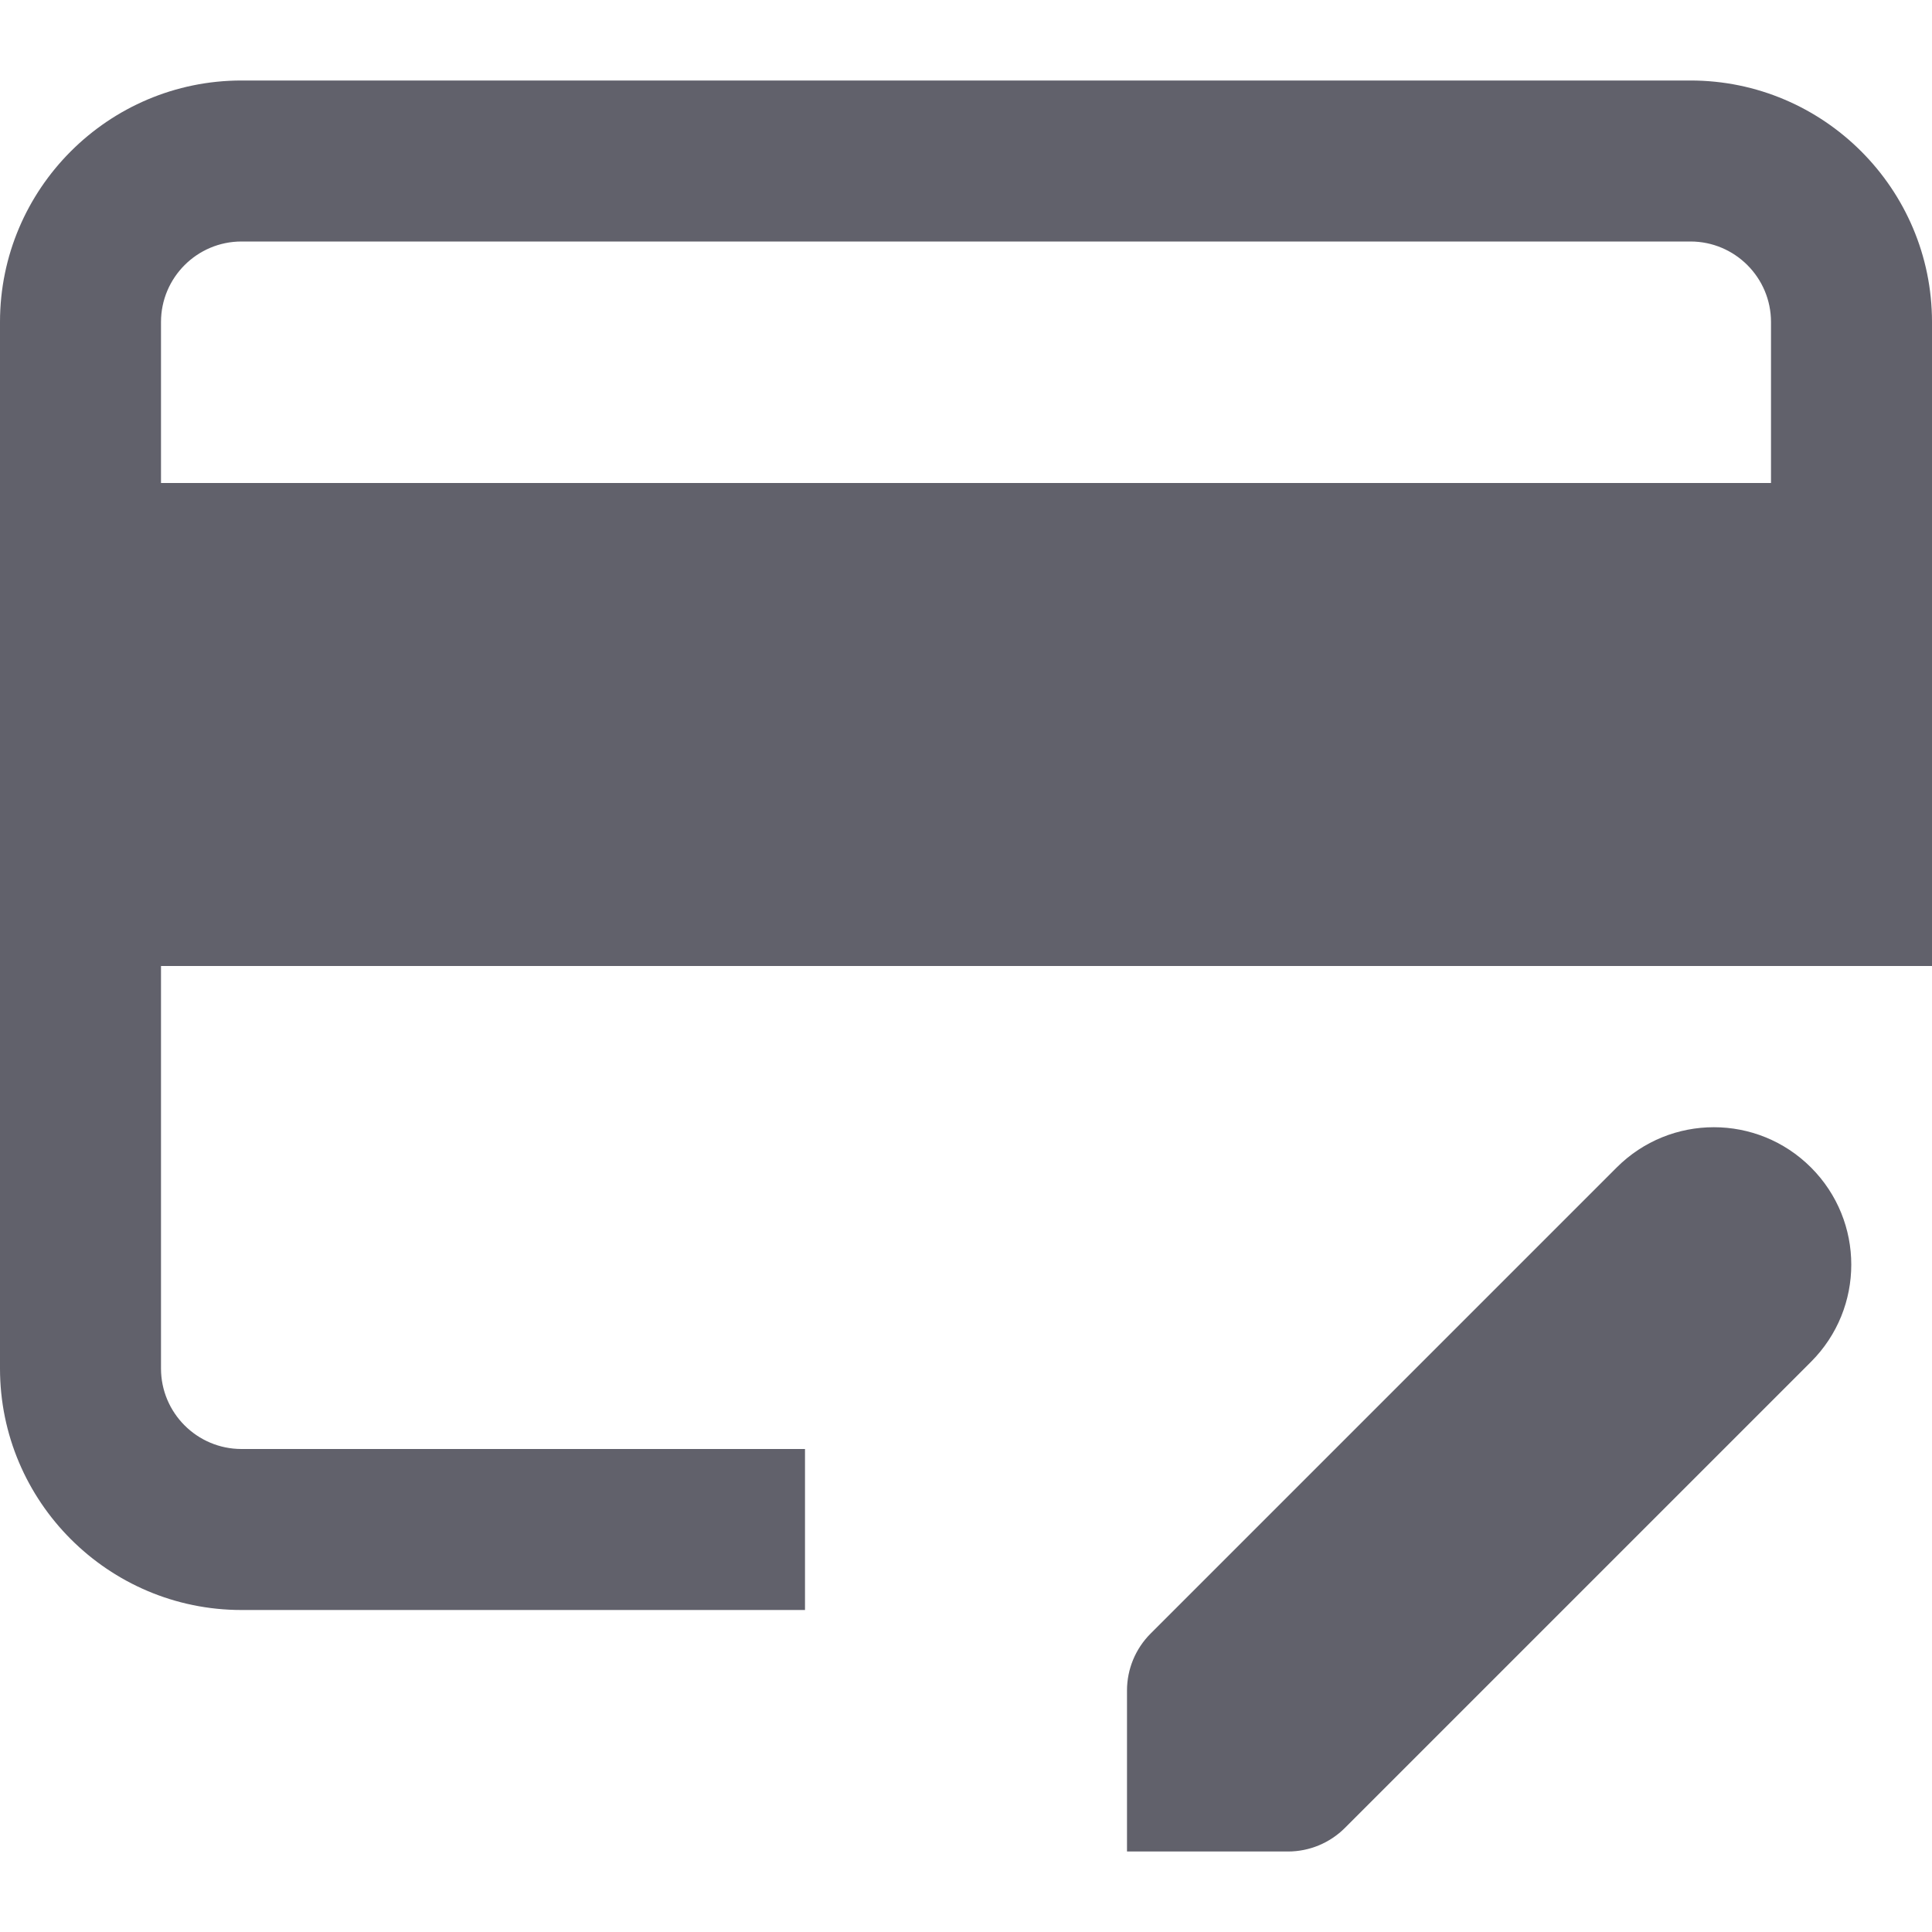 <svg xmlns="http://www.w3.org/2000/svg" height="24" width="24" viewBox="0 0 24 24"><path fill="#61616b" d="M21,1H3C1.346,1,0,2.346,0,4v13c0,1.654,1.346,3,3,3h7v-2H3c-0.552,0-1-0.449-1-1v-5h22V4 C24,2.346,22.654,1,21,1z M2,6V4c0-0.551,0.448-1,1-1h18c0.552,0,1,0.449,1,1v2H2z"></path> <path data-color="color-2" fill="#61616b" d="M20.083,14.503l-5.79,5.79C14.105,20.481,14,20.735,14,21v2h2 c0.265,0,0.519-0.105,0.707-0.293l5.79-5.79c0.667-0.667,0.667-1.747,0-2.414S20.75,13.836,20.083,14.503z"></path></svg>